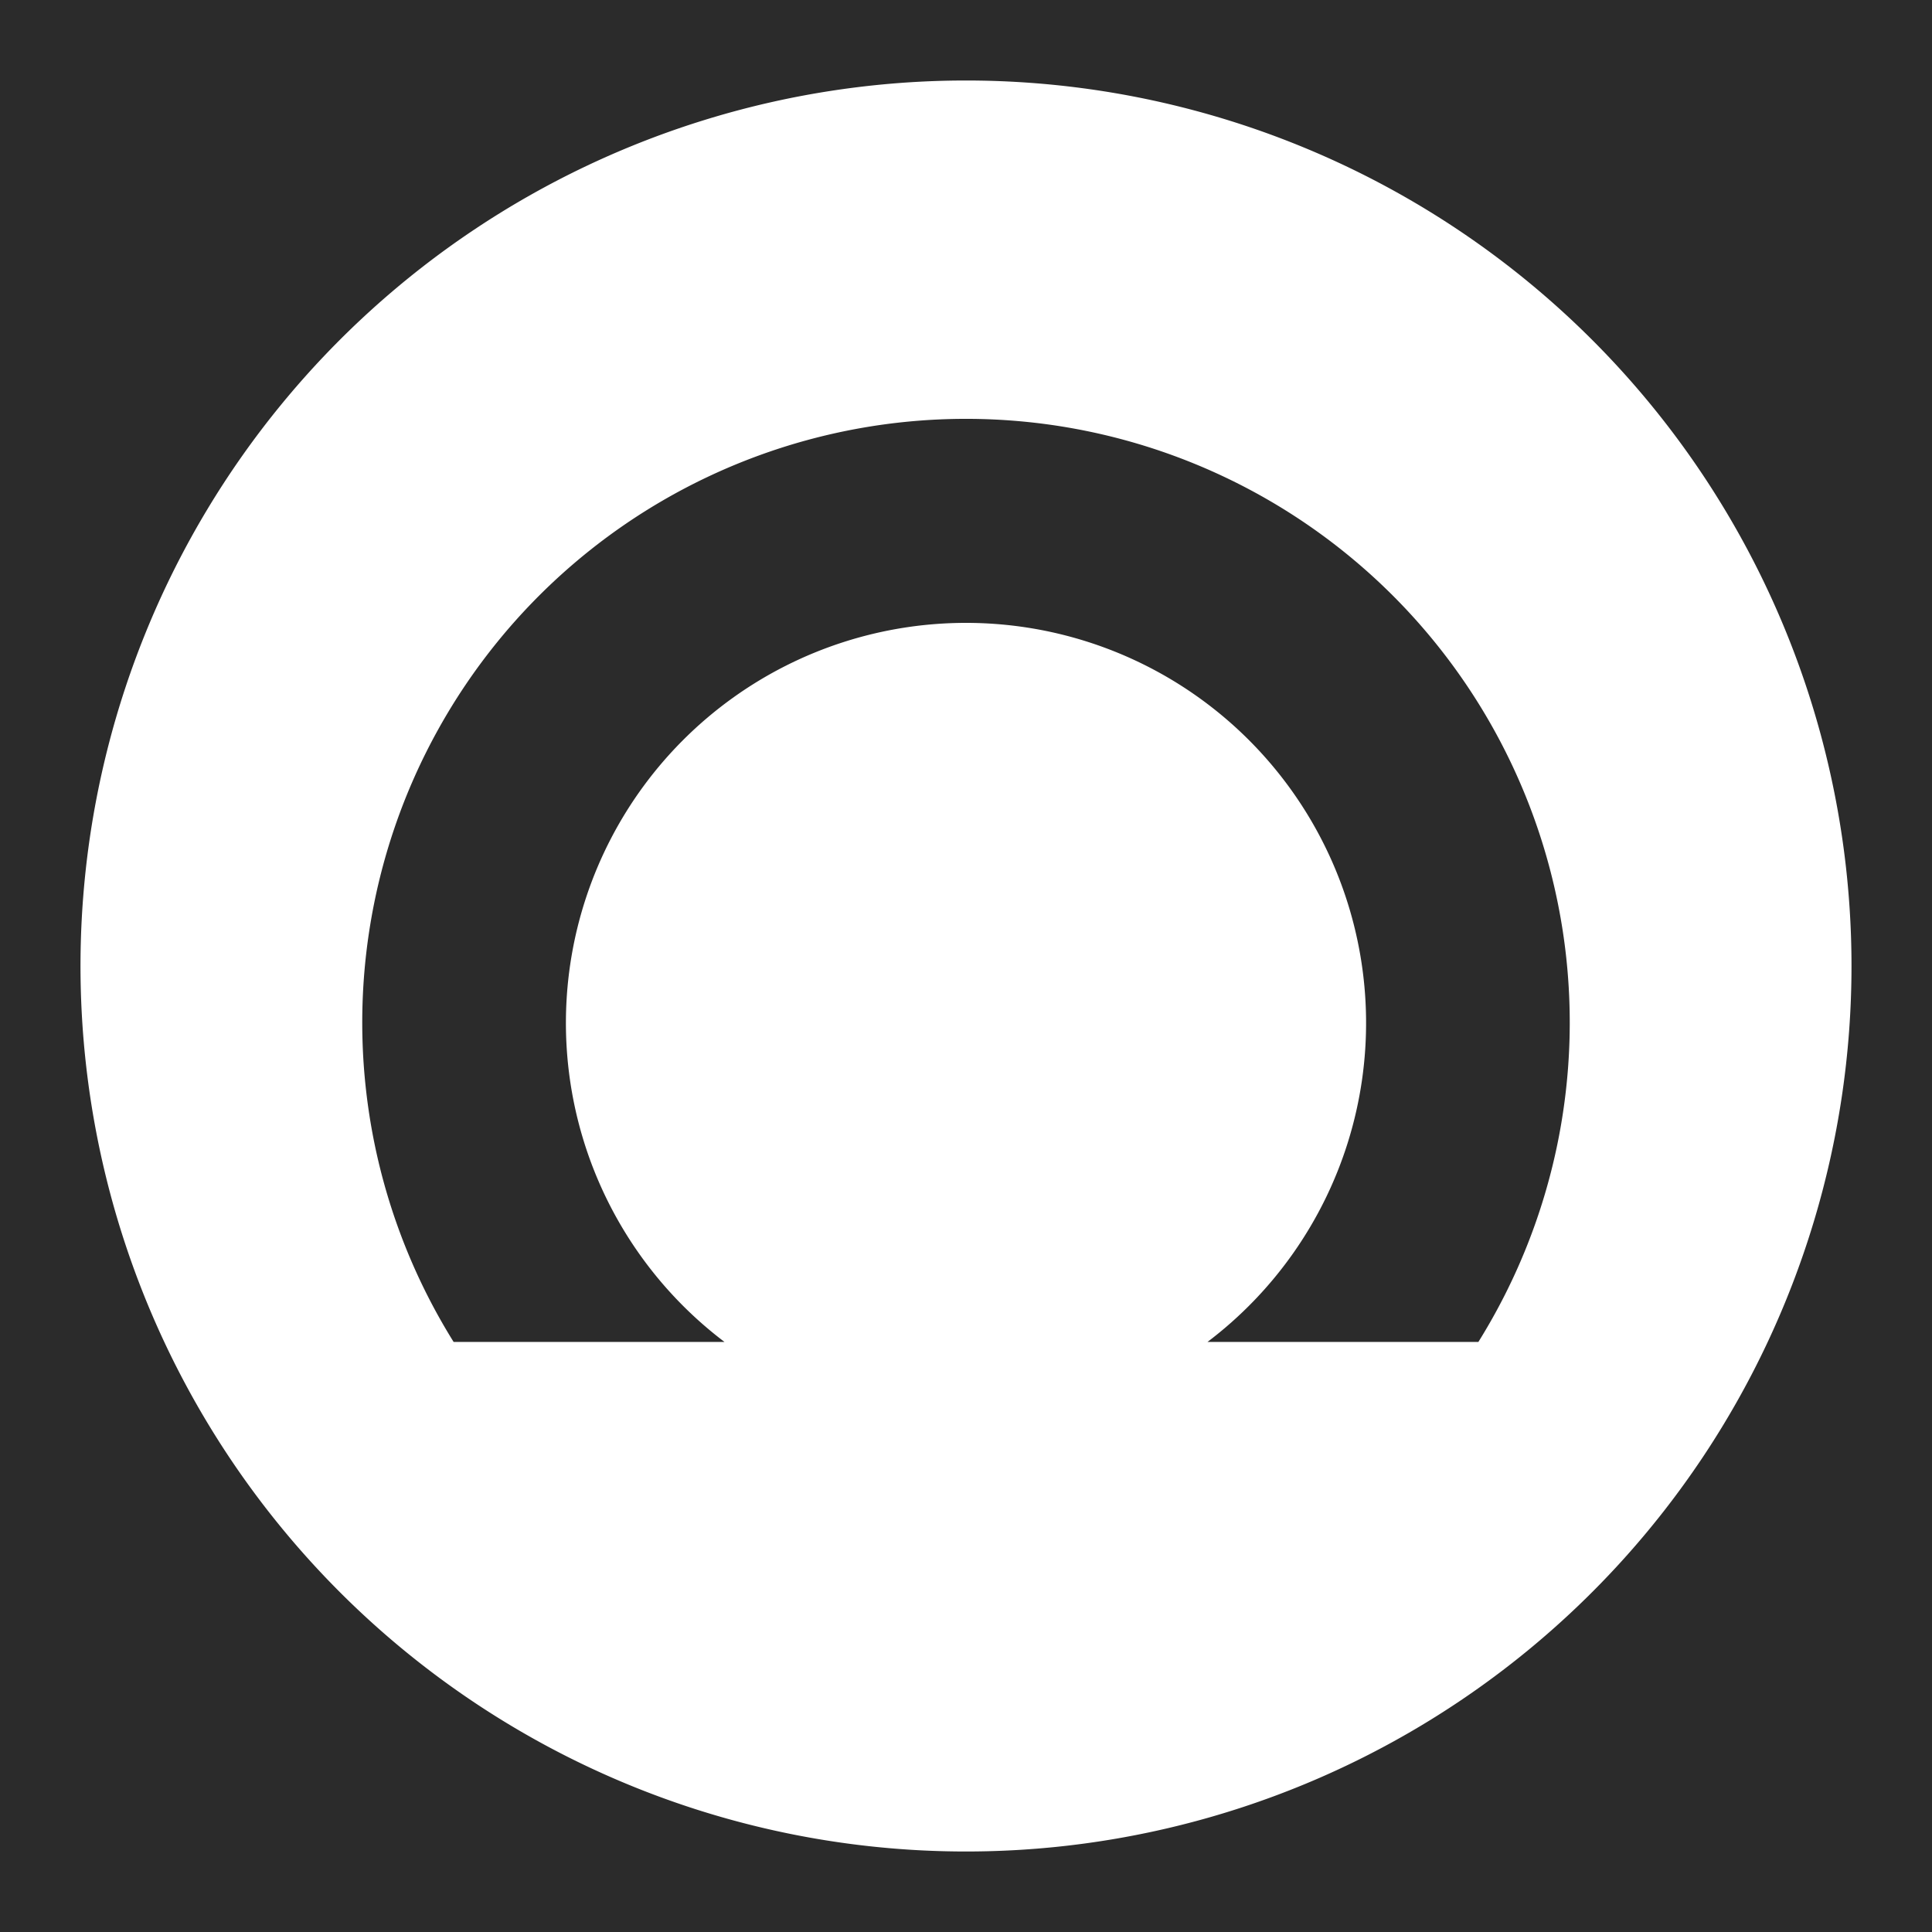 <svg xmlns="http://www.w3.org/2000/svg" viewBox="0 0 48 48"><defs><style>.cls-1{fill:#2b2b2b;}.cls-2{fill:#fff;}</style></defs><title>oui-sncf</title><g id="Layer_2" data-name="Layer 2"><rect class="cls-1" x="-166.58" y="-132.47" width="674.7" height="426.15"/><rect class="cls-1" x="-111.23" y="-132.47" width="674.7" height="426.15"/><rect class="cls-1" x="-166.58" y="-79.07" width="674.7" height="426.15"/><rect class="cls-1" x="-111.23" y="-79.07" width="674.7" height="426.15"/><rect class="cls-1" x="-166.58" y="-187.54" width="674.7" height="426.15"/><rect class="cls-1" x="-111.23" y="-187.54" width="674.7" height="426.15"/><rect class="cls-1" x="-165.74" y="-134.62" width="674.7" height="426.15"/></g><g id="Layer_1" data-name="Layer 1"><path class="cls-2" d="M24,2A22,22,0,1,0,46,24,22,22,0,0,0,24,2ZM36.73,33.34H30a9.94,9.94,0,1,0-12,0H11.27a15,15,0,1,1,25.46,0Z"/></g></svg>